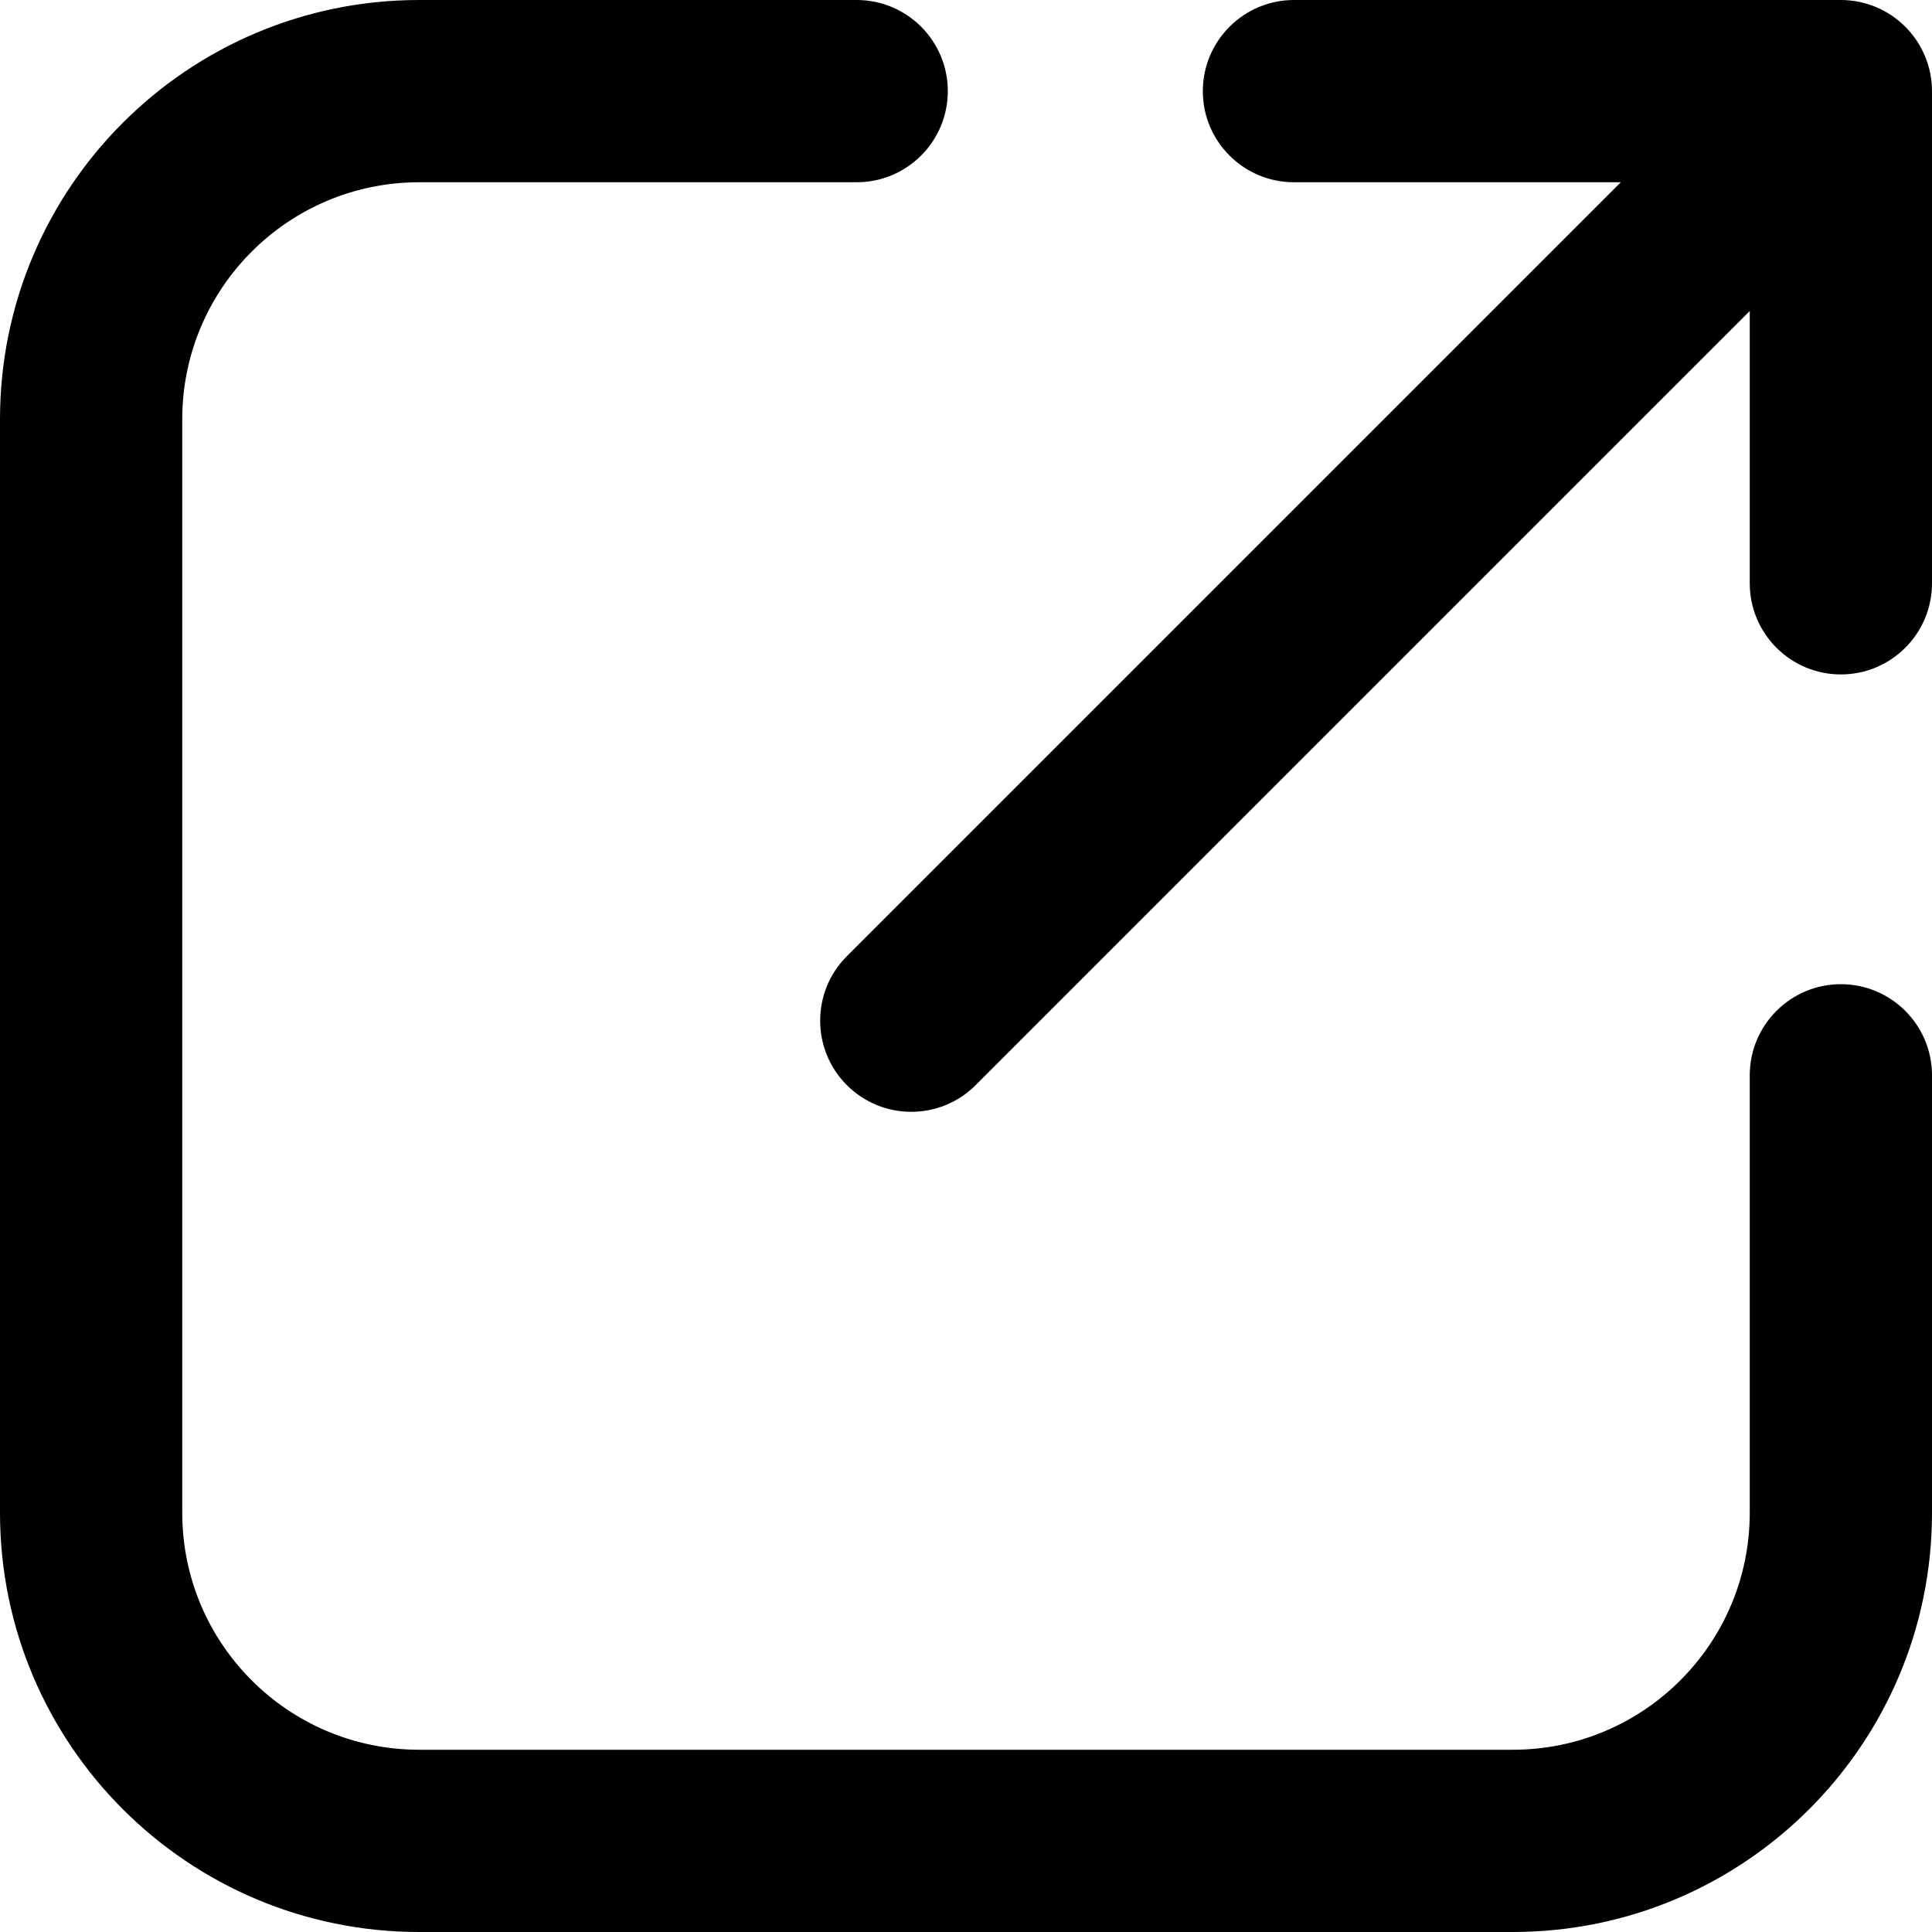 <svg width="12" height="12" viewBox="0 0 12 12" xmlns="http://www.w3.org/2000/svg">
<path fill-rule="evenodd" clip-rule="evenodd" d="M10.067 1.132L8.037 1.132C7.725 1.132 7.471 0.879 7.471 0.566C7.471 0.254 7.725 0 8.037 0L11.434 6.67857e-10C11.584 -7.28684e-06 11.728 0.06 11.834 0.166C11.94 0.272 12 0.416 12 0.566V3.623C12 3.935 11.747 4.189 11.434 4.189C11.121 4.189 10.868 3.935 10.868 3.623V1.932L6.06 6.74C5.839 6.961 5.481 6.961 5.26 6.74C5.039 6.519 5.039 6.16 5.26 5.939L10.067 1.132ZM2.604 1.132C1.791 1.132 1.132 1.791 1.132 2.604V9.396C1.132 10.209 1.791 10.868 2.604 10.868H9.396C10.209 10.868 10.868 10.209 10.868 9.396V6.679C10.868 6.367 11.121 6.113 11.434 6.113C11.747 6.113 12 6.367 12 6.679V9.396C12 10.834 10.834 12 9.396 12H2.604C1.166 12 0 10.834 0 9.396V2.604C0 1.166 1.166 4.73007e-07 2.604 4.73007e-07H5.321C5.633 4.73007e-07 5.887 0.253 5.887 0.566C5.887 0.879 5.633 1.132 5.321 1.132H2.604Z" fill="currentColor"/>
</svg>
